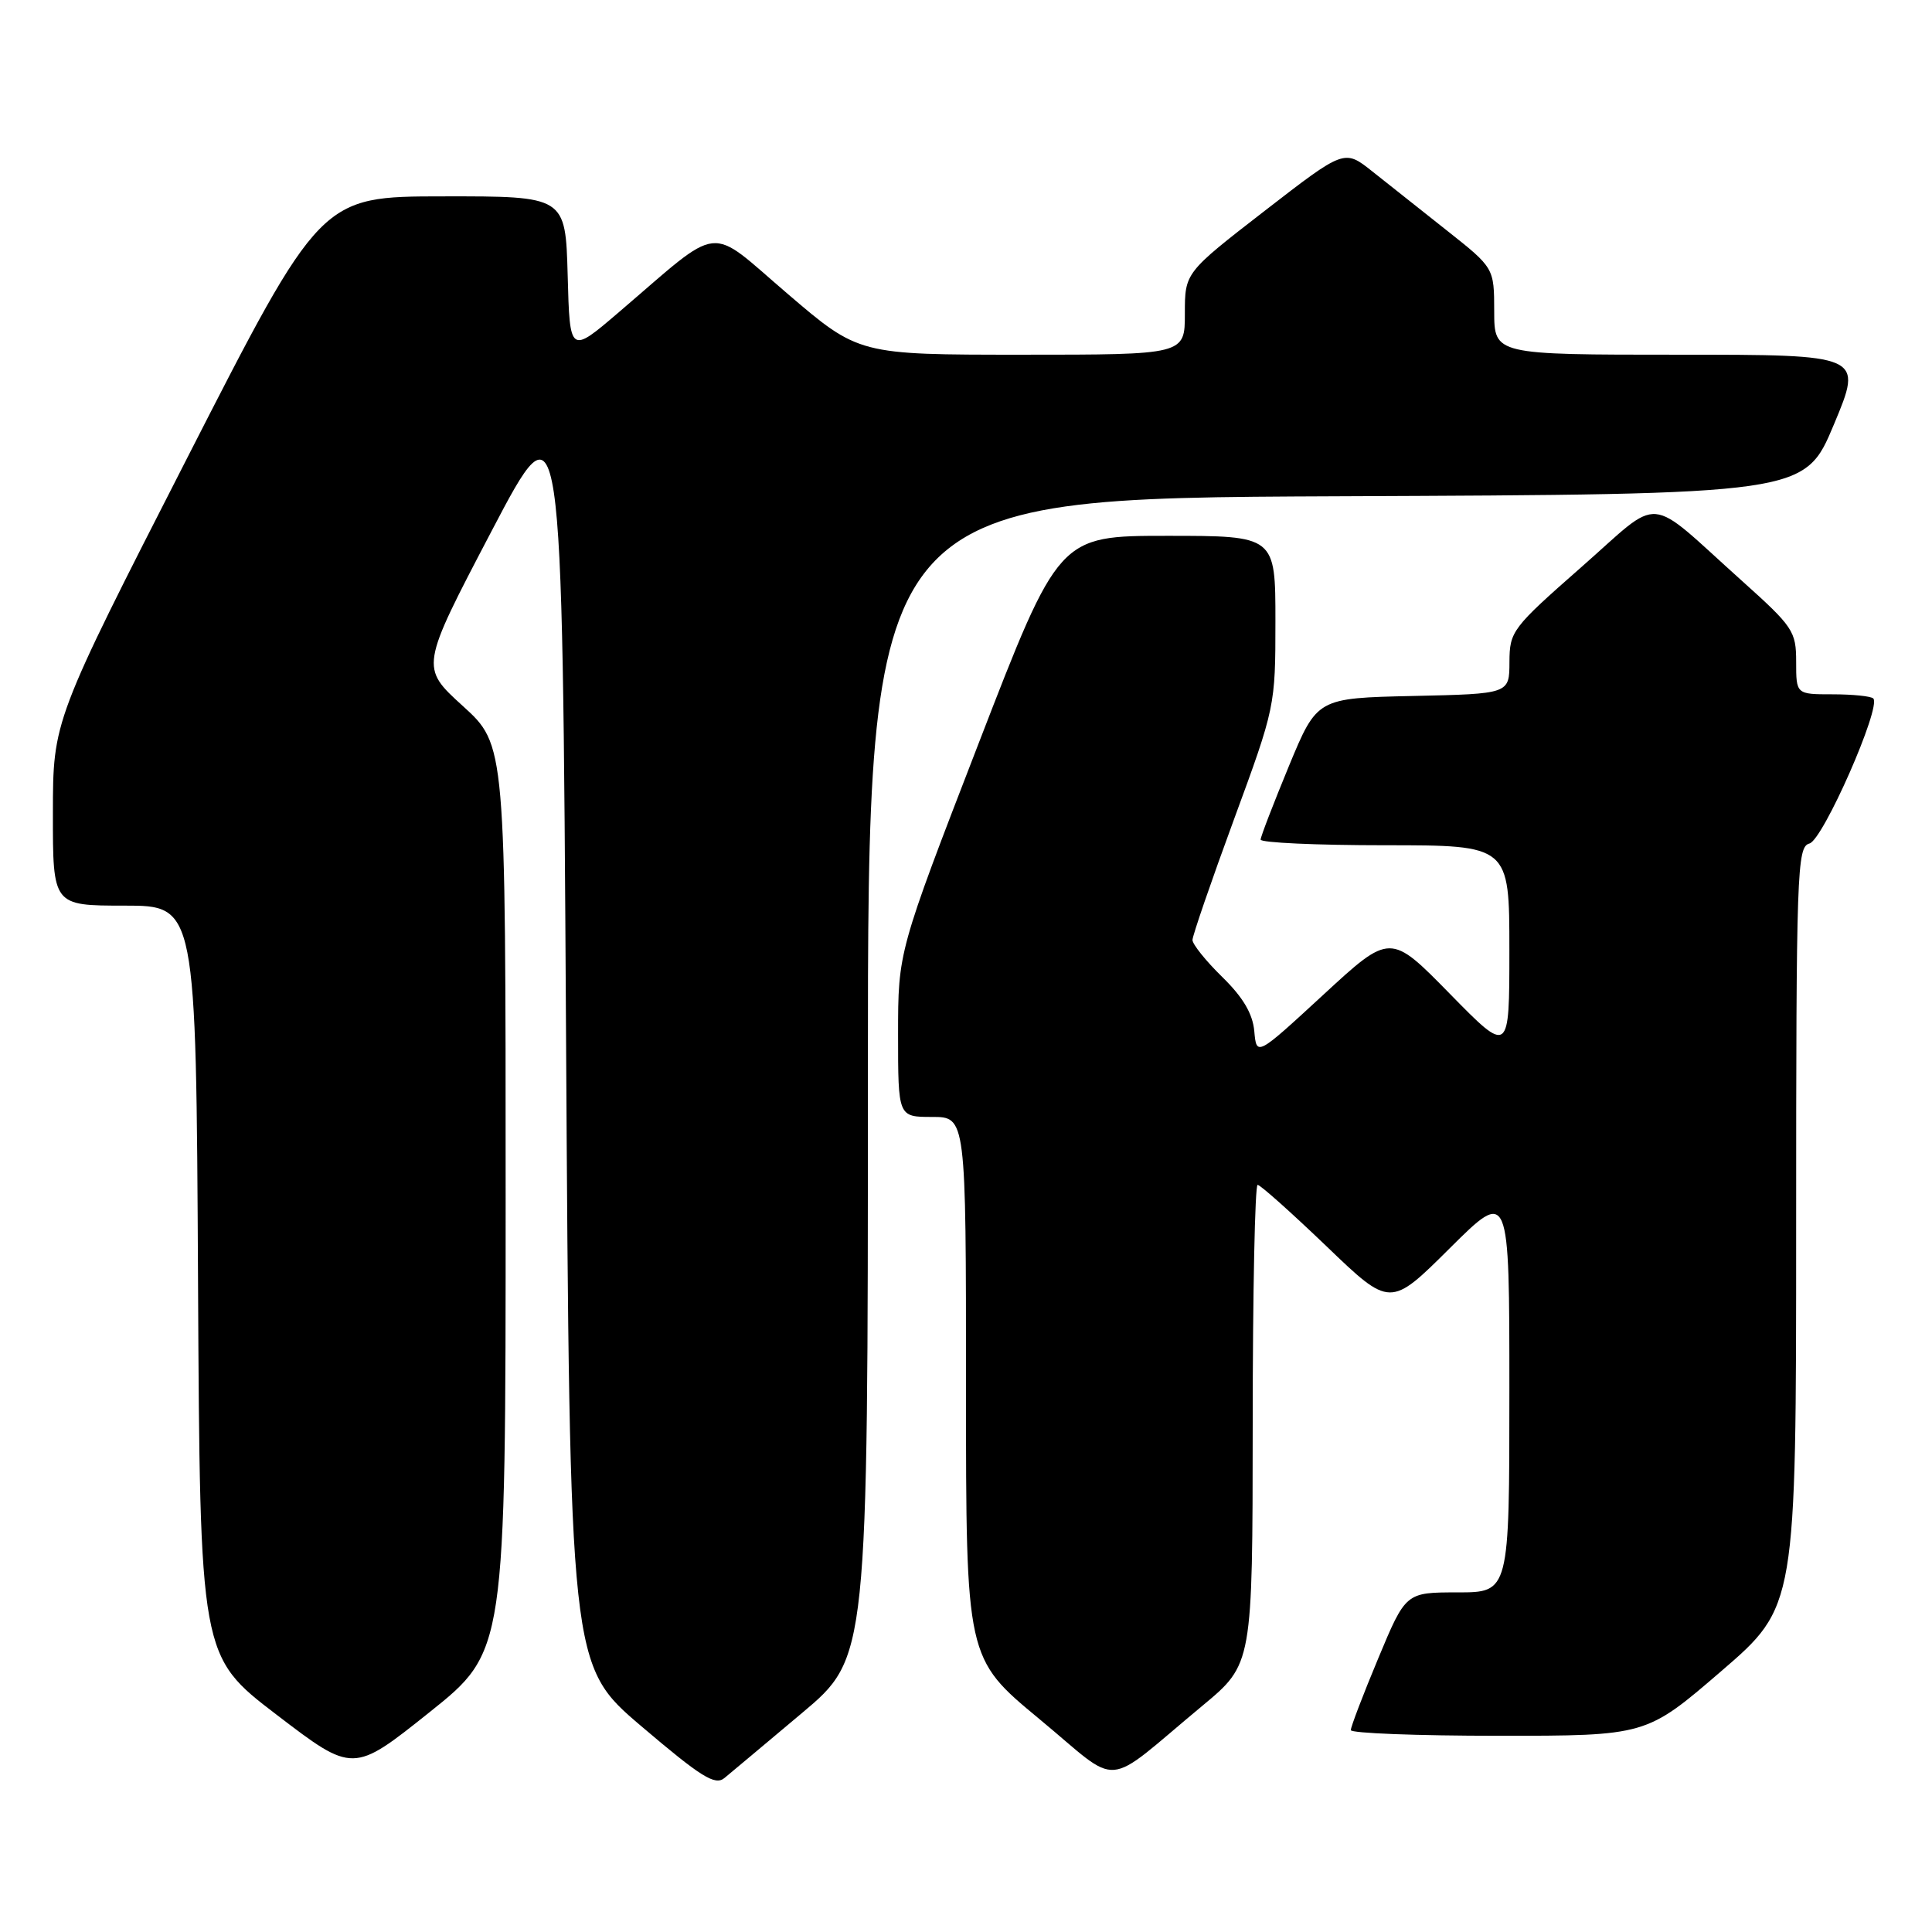 <?xml version="1.0" encoding="UTF-8" standalone="no"?>
<!DOCTYPE svg PUBLIC "-//W3C//DTD SVG 1.1//EN" "http://www.w3.org/Graphics/SVG/1.1/DTD/svg11.dtd" >
<svg xmlns="http://www.w3.org/2000/svg" xmlns:xlink="http://www.w3.org/1999/xlink" version="1.1" viewBox="0 0 256 256">
 <g >
 <path fill="currentColor"
d=" M 106.25 227.00 C 115.00 219.65 115.00 219.65 115.00 142.83 C 115.00 66.02 115.00 66.02 177.06 65.76 C 239.13 65.50 239.13 65.50 243.00 56.25 C 246.87 47.00 246.87 47.00 222.44 47.00 C 198.00 47.00 198.00 47.00 197.99 41.25 C 197.98 35.50 197.98 35.50 191.74 30.56 C 188.31 27.84 183.84 24.30 181.81 22.69 C 178.13 19.77 178.13 19.77 167.56 27.95 C 157.00 36.13 157.00 36.13 157.00 41.57 C 157.00 47.00 157.00 47.00 135.40 47.00 C 113.79 47.00 113.79 47.00 104.35 38.92 C 93.60 29.73 95.91 29.48 82.00 41.37 C 75.50 46.93 75.50 46.93 75.22 36.47 C 74.93 26.00 74.93 26.00 58.72 26.02 C 42.50 26.03 42.50 26.03 24.76 60.77 C 7.02 95.50 7.02 95.50 7.01 107.75 C 7.00 120.00 7.00 120.00 16.49 120.00 C 25.98 120.00 25.98 120.00 26.24 169.73 C 26.50 219.45 26.50 219.45 36.65 227.21 C 46.79 234.96 46.79 234.96 56.90 226.89 C 67.00 218.82 67.00 218.82 67.00 158.76 C 67.00 98.71 67.00 98.71 61.34 93.56 C 55.68 88.42 55.68 88.42 65.09 70.46 C 74.50 52.50 74.50 52.50 75.00 136.58 C 75.50 220.67 75.50 220.67 85.00 228.75 C 92.94 235.50 94.75 236.63 96.00 235.59 C 96.83 234.91 101.44 231.04 106.25 227.00 Z  M 159.35 226.00 C 165.97 220.50 165.97 220.50 165.99 188.75 C 165.99 171.29 166.29 157.00 166.64 157.00 C 167.00 157.00 171.09 160.66 175.75 165.12 C 184.21 173.25 184.21 173.25 192.10 165.40 C 200.00 157.55 200.00 157.55 200.00 184.27 C 200.00 211.00 200.00 211.00 193.14 211.00 C 186.27 211.00 186.27 211.00 182.62 219.75 C 180.61 224.56 178.98 228.84 178.99 229.25 C 178.99 229.66 187.80 230.00 198.56 230.00 C 218.13 230.00 218.13 230.00 228.06 221.45 C 238.00 212.89 238.00 212.89 238.00 162.56 C 238.00 115.34 238.11 112.20 239.76 111.77 C 241.56 111.30 249.32 93.66 248.22 92.55 C 247.92 92.25 245.49 92.00 242.83 92.00 C 238.00 92.00 238.00 92.00 238.00 87.70 C 238.00 83.64 237.61 83.06 230.80 76.95 C 217.89 65.37 220.43 65.58 209.51 75.17 C 200.36 83.21 200.03 83.65 200.01 87.72 C 200.00 91.94 200.00 91.94 187.26 92.22 C 174.52 92.50 174.52 92.50 170.79 101.50 C 168.75 106.45 167.05 110.84 167.04 111.25 C 167.02 111.66 174.43 112.00 183.50 112.00 C 200.00 112.00 200.00 112.00 200.00 125.87 C 200.00 139.73 200.00 139.73 192.11 131.68 C 184.22 123.63 184.22 123.63 175.36 131.80 C 166.50 139.97 166.50 139.97 166.20 136.64 C 165.99 134.31 164.70 132.14 161.95 129.45 C 159.78 127.33 158.01 125.12 158.01 124.55 C 158.02 123.97 160.49 116.78 163.51 108.57 C 168.96 93.75 169.00 93.56 169.00 82.32 C 169.00 71.00 169.00 71.00 154.65 71.00 C 140.30 71.00 140.30 71.00 129.65 98.56 C 119.00 126.11 119.00 126.11 119.00 137.06 C 119.00 148.00 119.00 148.00 123.50 148.00 C 128.00 148.00 128.00 148.00 128.00 183.87 C 128.00 219.73 128.00 219.73 137.71 227.77 C 148.79 236.94 145.90 237.17 159.35 226.00 Z "/>
</g>
</svg>